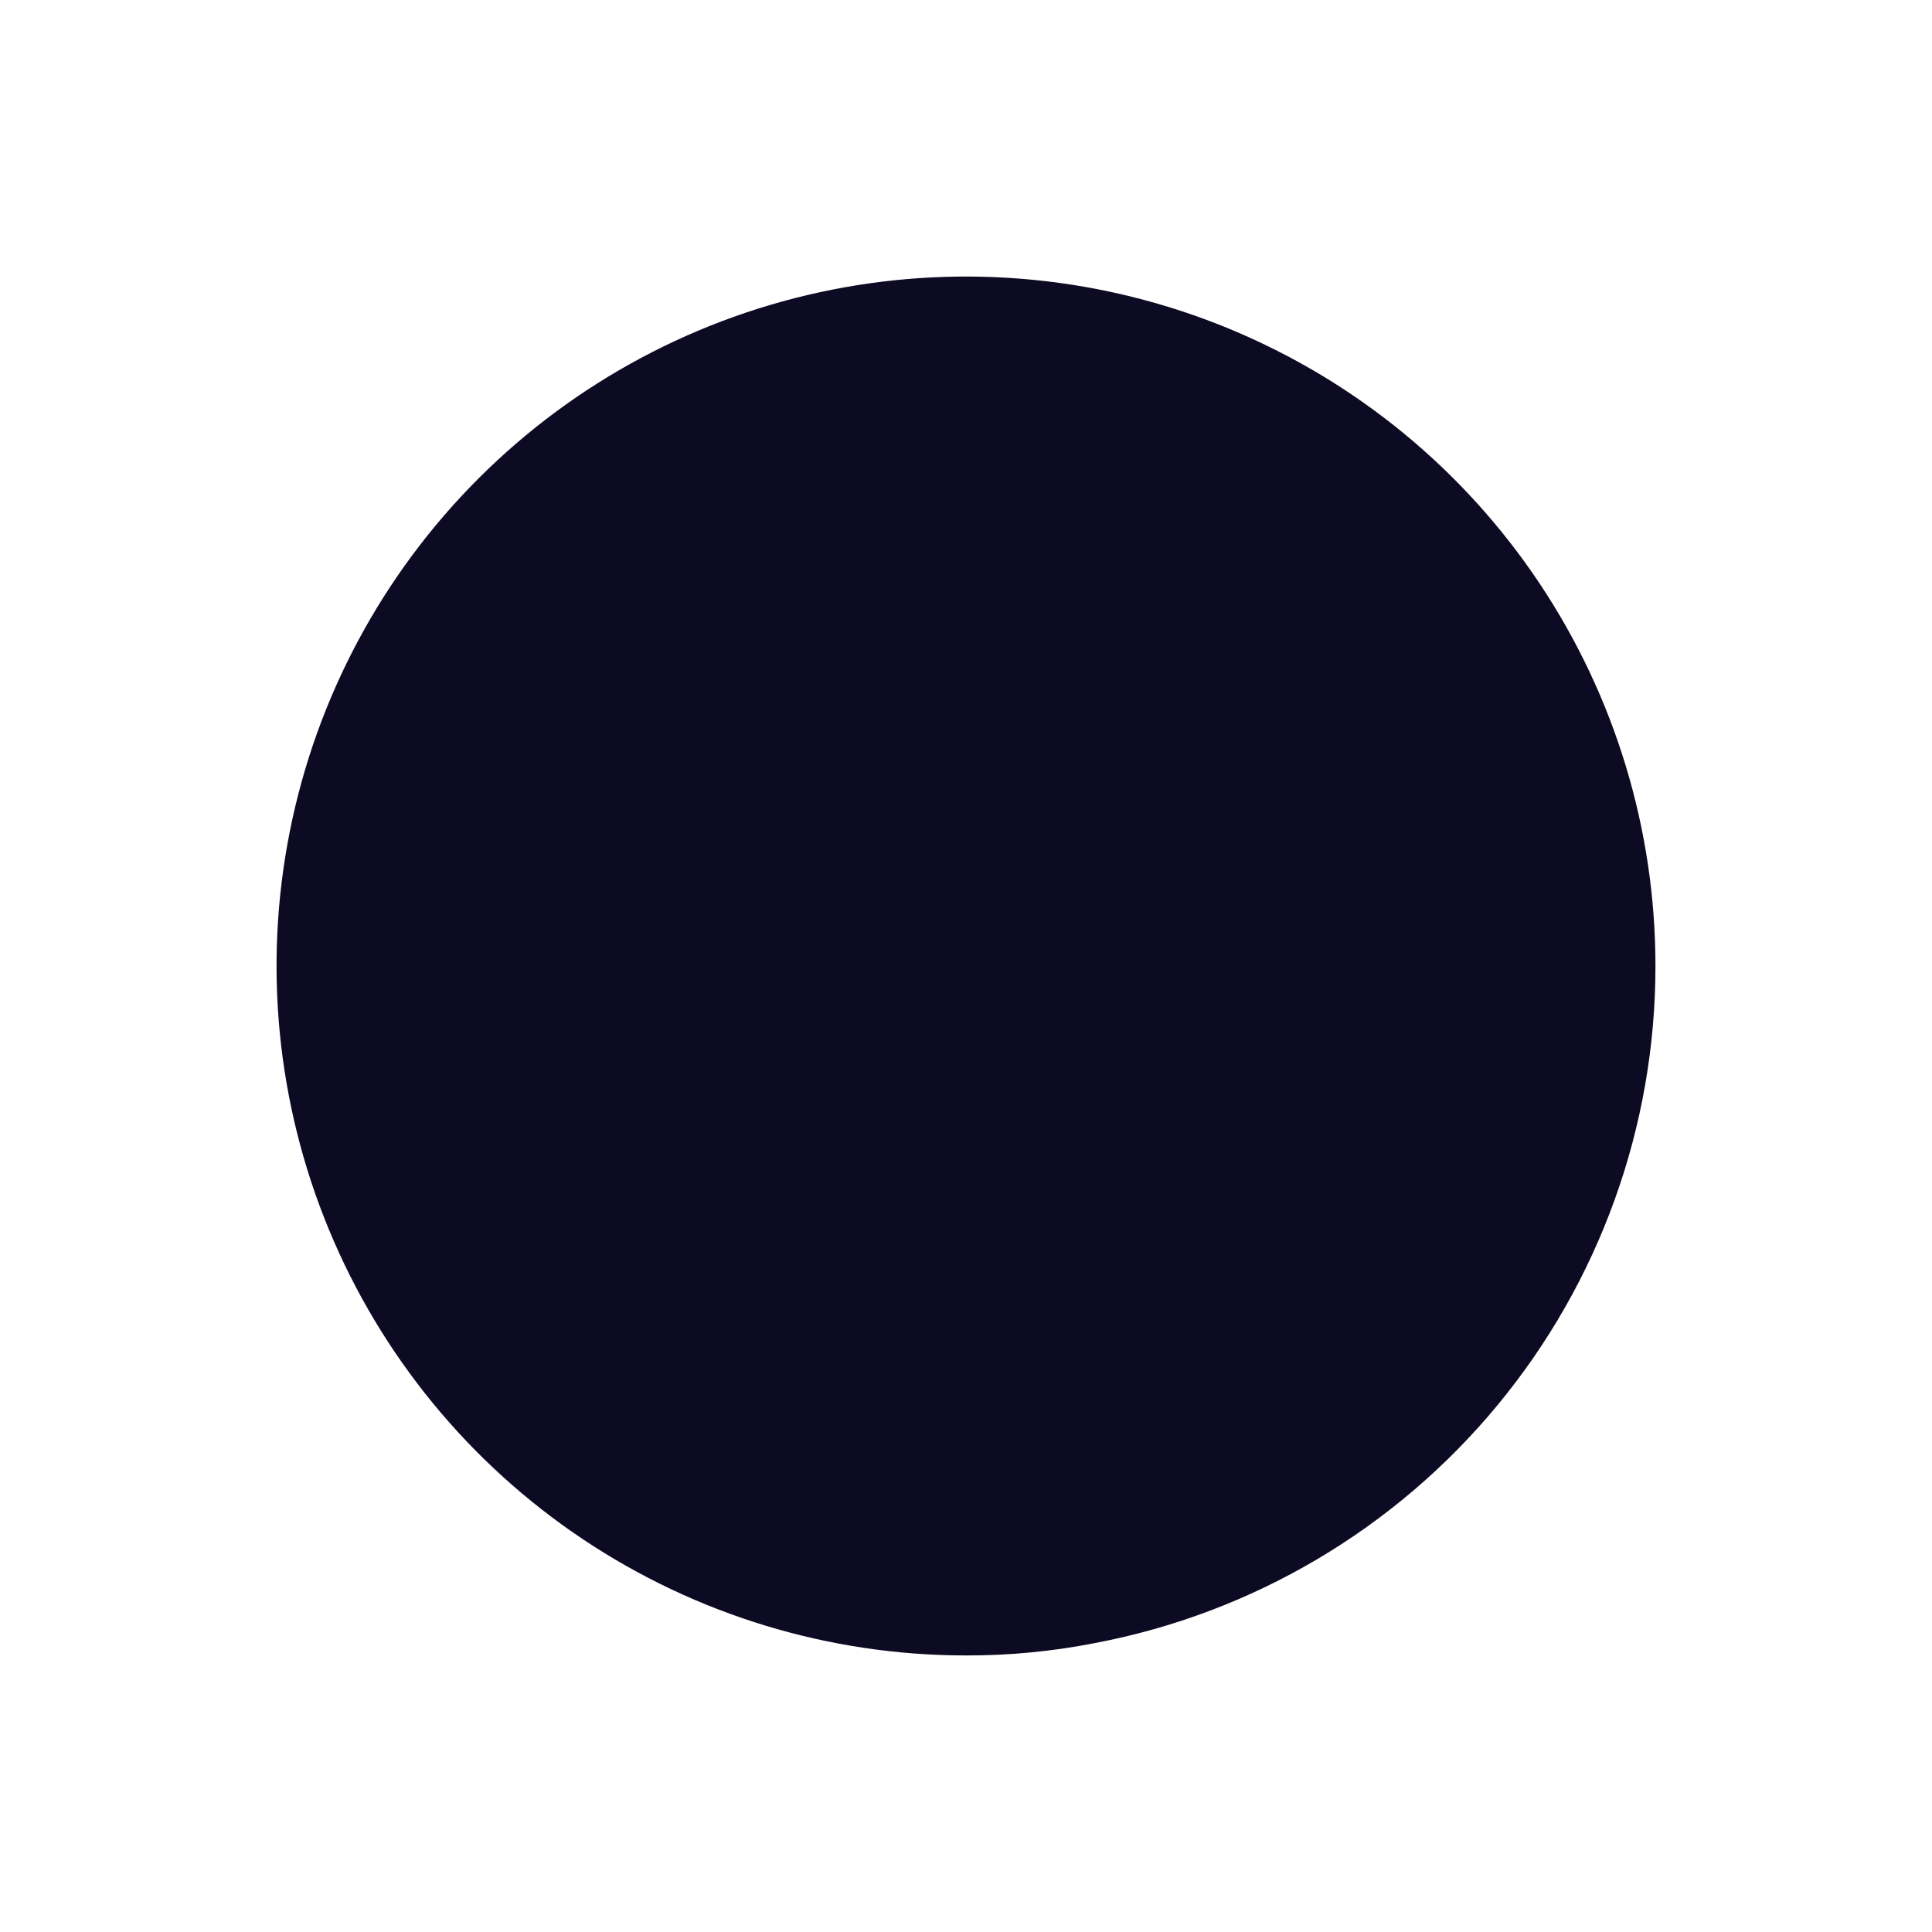 <svg width="846" height="846" viewBox="0 0 846 846" fill="none" xmlns="http://www.w3.org/2000/svg">
<g filter="url(#filter0_f_16_76549)">
<path d="M724.904 423.113C724.899 493.343 700.392 561.37 655.607 615.468C610.822 669.566 548.566 706.343 479.572 719.46C460.902 723.136 441.915 724.959 422.887 724.902C363.176 724.88 304.812 707.152 255.177 673.959C205.542 640.767 166.864 593.602 144.034 538.428C121.204 483.254 115.249 422.549 126.92 363.99C138.591 305.431 167.364 251.648 209.602 209.442C251.84 167.235 305.645 138.502 364.213 126.875C422.781 115.248 483.481 121.25 538.638 144.121C593.795 166.992 640.932 205.705 674.087 255.365C707.242 305.025 724.926 363.402 724.904 423.113Z" fill="#0D0A23"/>
</g>
<defs>
<filter id="filter0_f_16_76549" x="0.136" y="0.136" width="845.727" height="845.727" filterUnits="userSpaceOnUse" color-interpolation-filters="sRGB">
<feFlood flood-opacity="0" result="BackgroundImageFix"/>
<feBlend mode="normal" in="SourceGraphic" in2="BackgroundImageFix" result="shape"/>
<feGaussianBlur stdDeviation="60.48" result="effect1_foregroundBlur_16_76549"/>
</filter>
</defs>
</svg>
